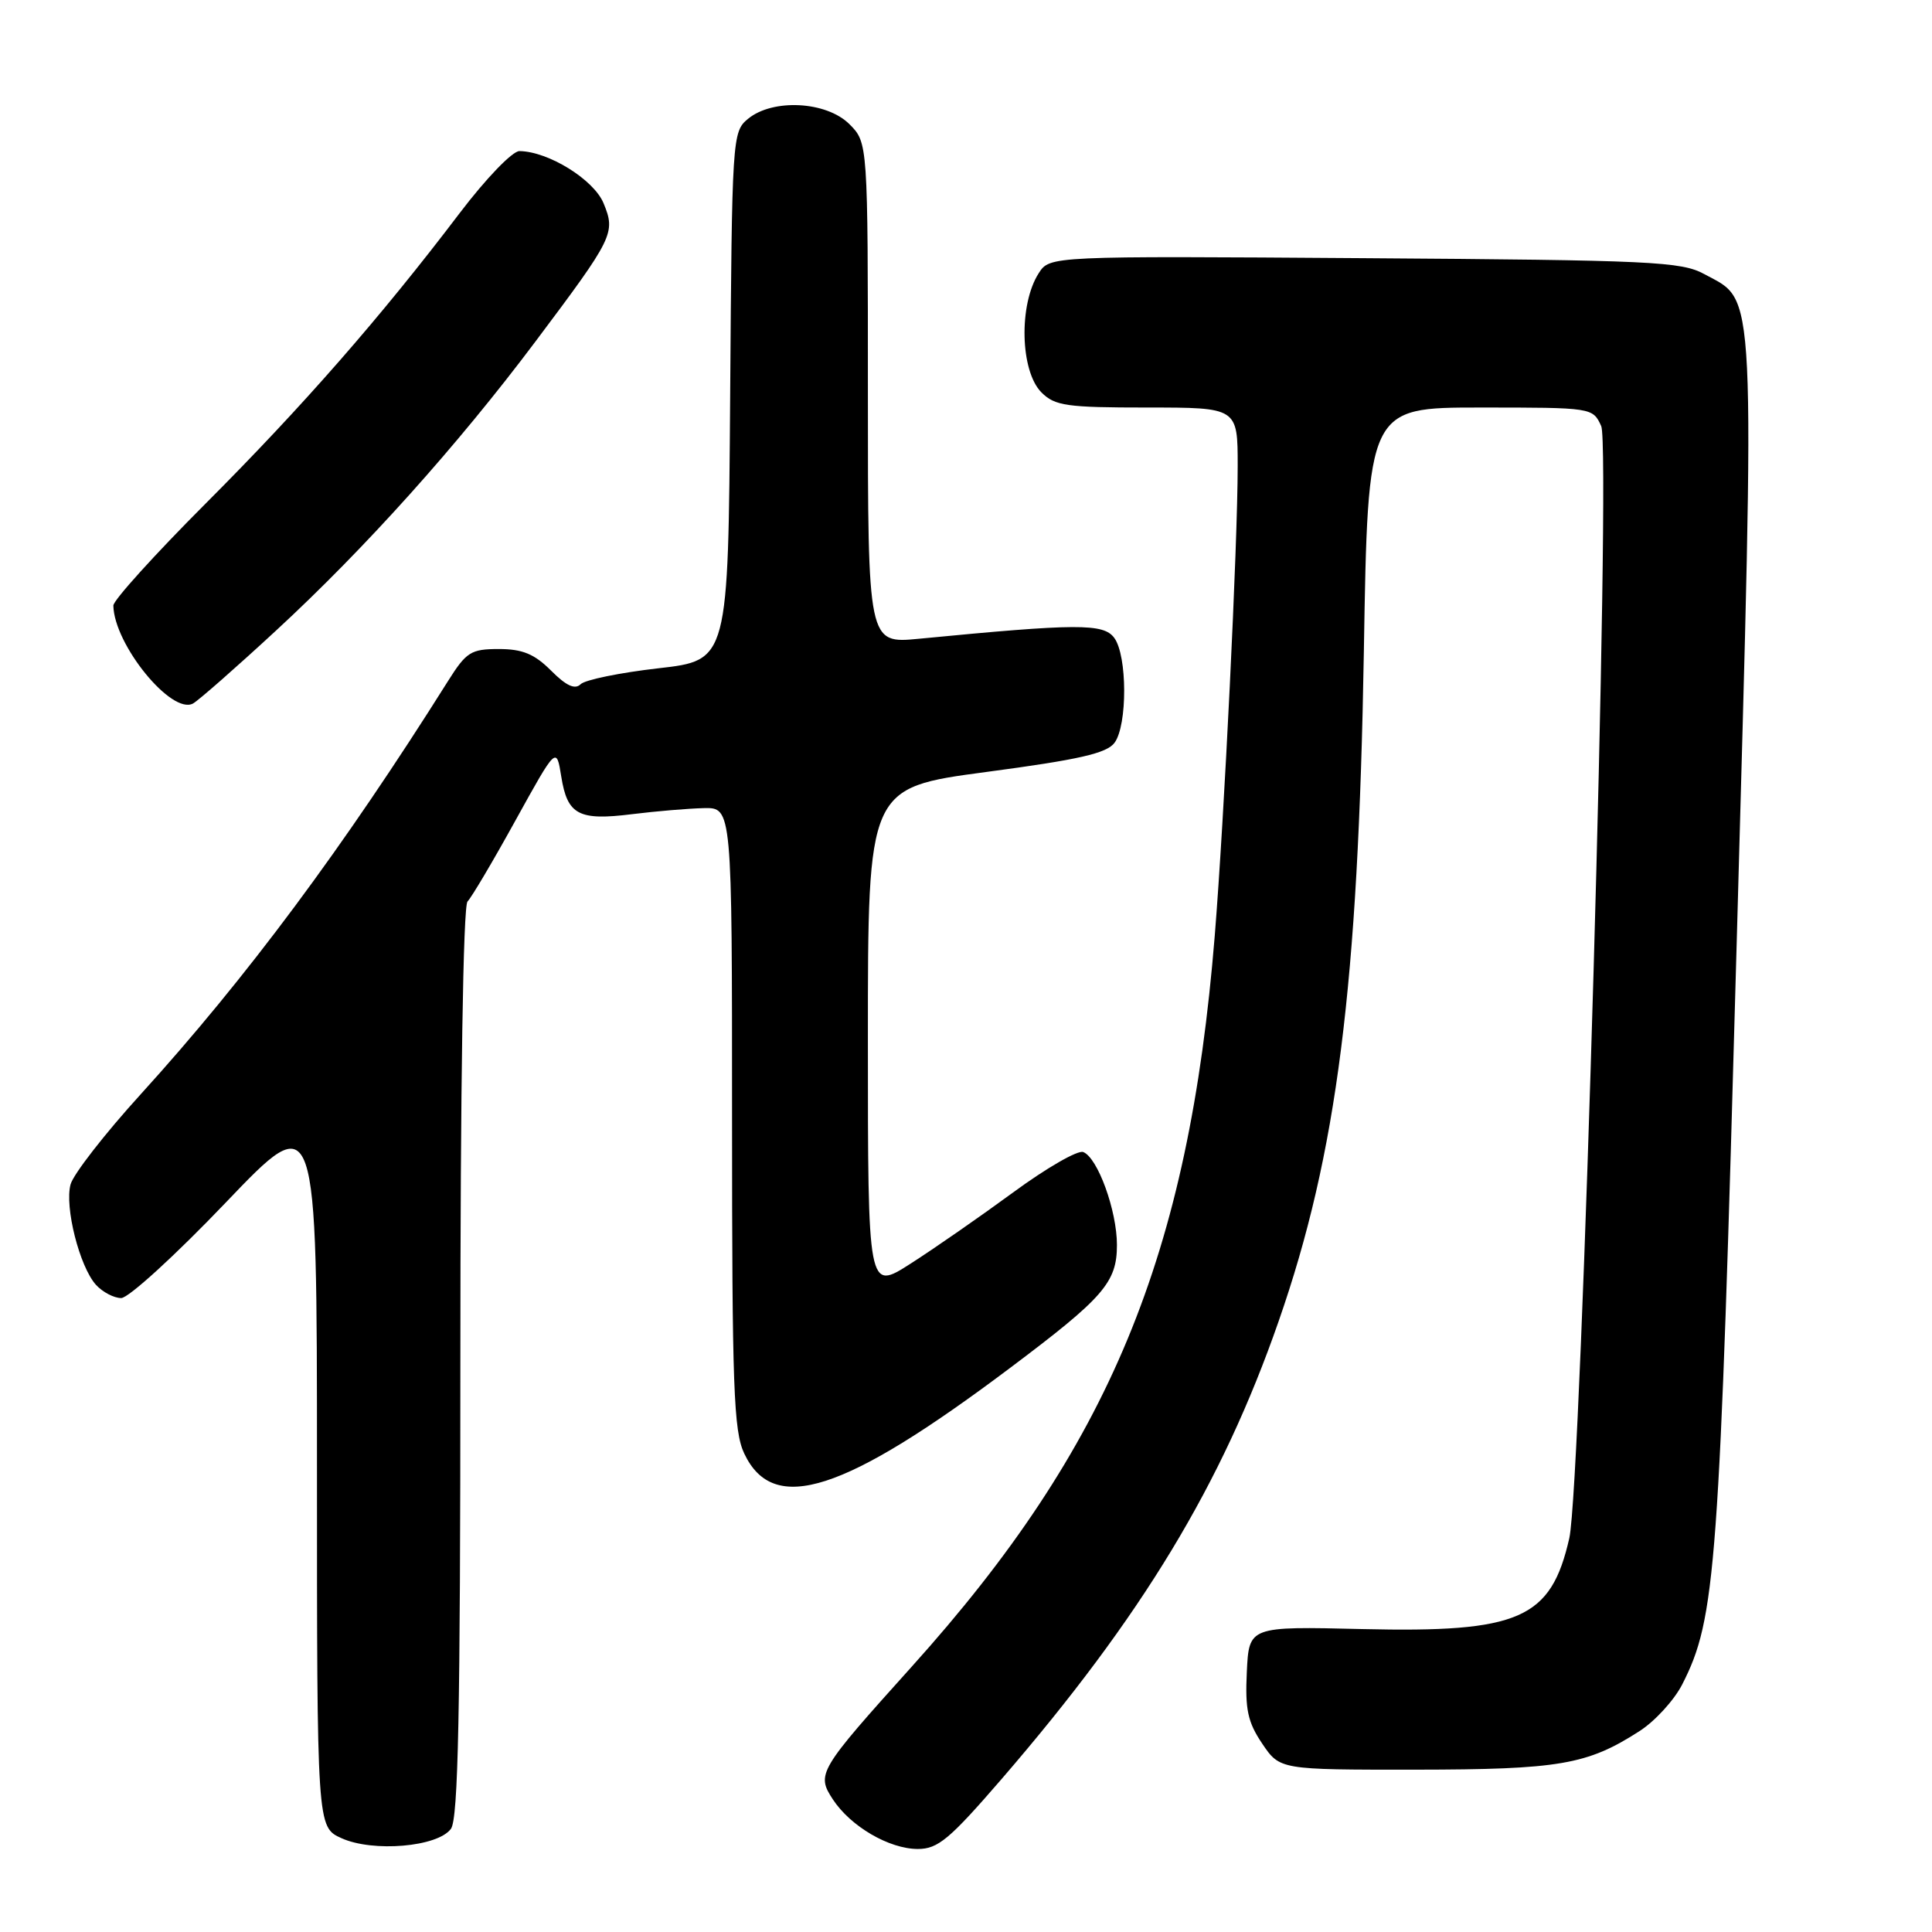 <?xml version="1.0" encoding="UTF-8" standalone="no"?>
<!DOCTYPE svg PUBLIC "-//W3C//DTD SVG 1.1//EN" "http://www.w3.org/Graphics/SVG/1.1/DTD/svg11.dtd" >
<svg xmlns="http://www.w3.org/2000/svg" xmlns:xlink="http://www.w3.org/1999/xlink" version="1.1" viewBox="0 0 256 256">
 <g >
 <path fill="currentColor"
d=" M 59.75 242.33 C 60.72 241.00 61.00 227.02 61.00 180.51 C 61.00 143.89 61.37 120.03 61.95 119.45 C 62.47 118.93 65.34 114.09 68.31 108.70 C 73.73 98.90 73.73 98.90 74.37 102.90 C 75.18 107.98 76.68 108.77 83.77 107.88 C 86.92 107.49 91.19 107.13 93.25 107.08 C 97.00 107.00 97.00 107.00 97.00 148.10 C 97.00 183.90 97.21 189.64 98.62 192.61 C 102.50 200.80 111.82 197.80 133.81 181.28 C 146.26 171.93 148.00 169.93 148.00 164.96 C 148.00 160.42 145.45 153.39 143.53 152.65 C 142.81 152.37 138.63 154.78 134.25 158.00 C 129.87 161.21 123.74 165.47 120.64 167.45 C 115.00 171.06 115.00 171.06 115.00 137.72 C 115.00 104.38 115.00 104.38 130.69 102.29 C 143.01 100.65 146.66 99.82 147.69 98.41 C 149.40 96.06 149.38 86.90 147.65 84.53 C 146.23 82.59 142.80 82.60 121.75 84.64 C 115.00 85.29 115.00 85.29 115.00 52.10 C 115.00 18.91 115.00 18.91 112.55 16.45 C 109.50 13.41 102.39 13.04 99.11 15.75 C 97.03 17.46 96.99 18.23 96.75 52.50 C 96.50 87.50 96.50 87.50 87.25 88.55 C 82.16 89.13 77.52 90.08 76.94 90.66 C 76.19 91.41 75.03 90.88 73.02 88.86 C 70.81 86.65 69.23 86.00 66.09 86.00 C 62.40 86.00 61.79 86.39 59.36 90.25 C 45.49 112.31 32.67 129.55 18.64 145.00 C 13.89 150.22 9.71 155.60 9.35 156.94 C 8.54 159.93 10.54 167.83 12.71 170.24 C 13.59 171.21 15.10 172.00 16.06 172.00 C 17.03 172.00 23.26 166.31 29.91 159.35 C 42.00 146.70 42.00 146.70 42.00 194.40 C 42.00 242.10 42.00 242.10 45.25 243.57 C 49.43 245.46 57.99 244.73 59.75 242.33 Z  M 132.70 235.75 C 151.34 214.15 161.90 196.71 169.43 175.06 C 177.16 152.86 179.98 130.63 180.72 86.25 C 181.25 54.00 181.25 54.00 196.15 54.00 C 211.01 54.00 211.05 54.01 212.17 56.46 C 213.50 59.39 209.56 196.65 207.94 203.82 C 205.51 214.52 201.34 216.35 180.50 215.86 C 165.50 215.50 165.50 215.50 165.21 221.54 C 164.97 226.52 165.33 228.19 167.25 231.04 C 169.59 234.50 169.59 234.50 187.55 234.49 C 206.61 234.47 210.32 233.84 217.23 229.39 C 219.28 228.08 221.83 225.29 222.90 223.20 C 227.37 214.44 227.83 208.13 230.12 125.00 C 232.57 36.27 232.75 40.10 225.83 36.32 C 222.79 34.66 218.88 34.47 180.80 34.21 C 139.10 33.92 139.10 33.92 137.63 36.21 C 134.97 40.36 135.18 49.18 138.00 52.00 C 139.78 53.78 141.33 54.00 152.00 54.00 C 164.00 54.00 164.00 54.00 164.00 61.75 C 164.00 72.08 162.22 108.41 160.96 124.00 C 157.52 166.40 147.02 191.73 120.81 220.84 C 108.43 234.60 108.15 235.06 110.36 238.43 C 112.71 242.01 117.81 244.99 121.61 245.00 C 124.28 245.00 125.81 243.72 132.70 235.75 Z  M 36.58 83.55 C 48.34 72.70 60.62 59.02 70.93 45.28 C 81.32 31.44 81.60 30.87 79.97 26.92 C 78.67 23.79 72.67 20.07 68.83 20.02 C 67.90 20.01 64.40 23.64 60.90 28.25 C 50.46 42.01 40.12 53.83 27.25 66.72 C 20.51 73.47 15.01 79.55 15.02 80.24 C 15.11 85.41 22.76 94.79 25.59 93.21 C 26.33 92.79 31.28 88.45 36.58 83.55 Z "/>
</g>
</svg>